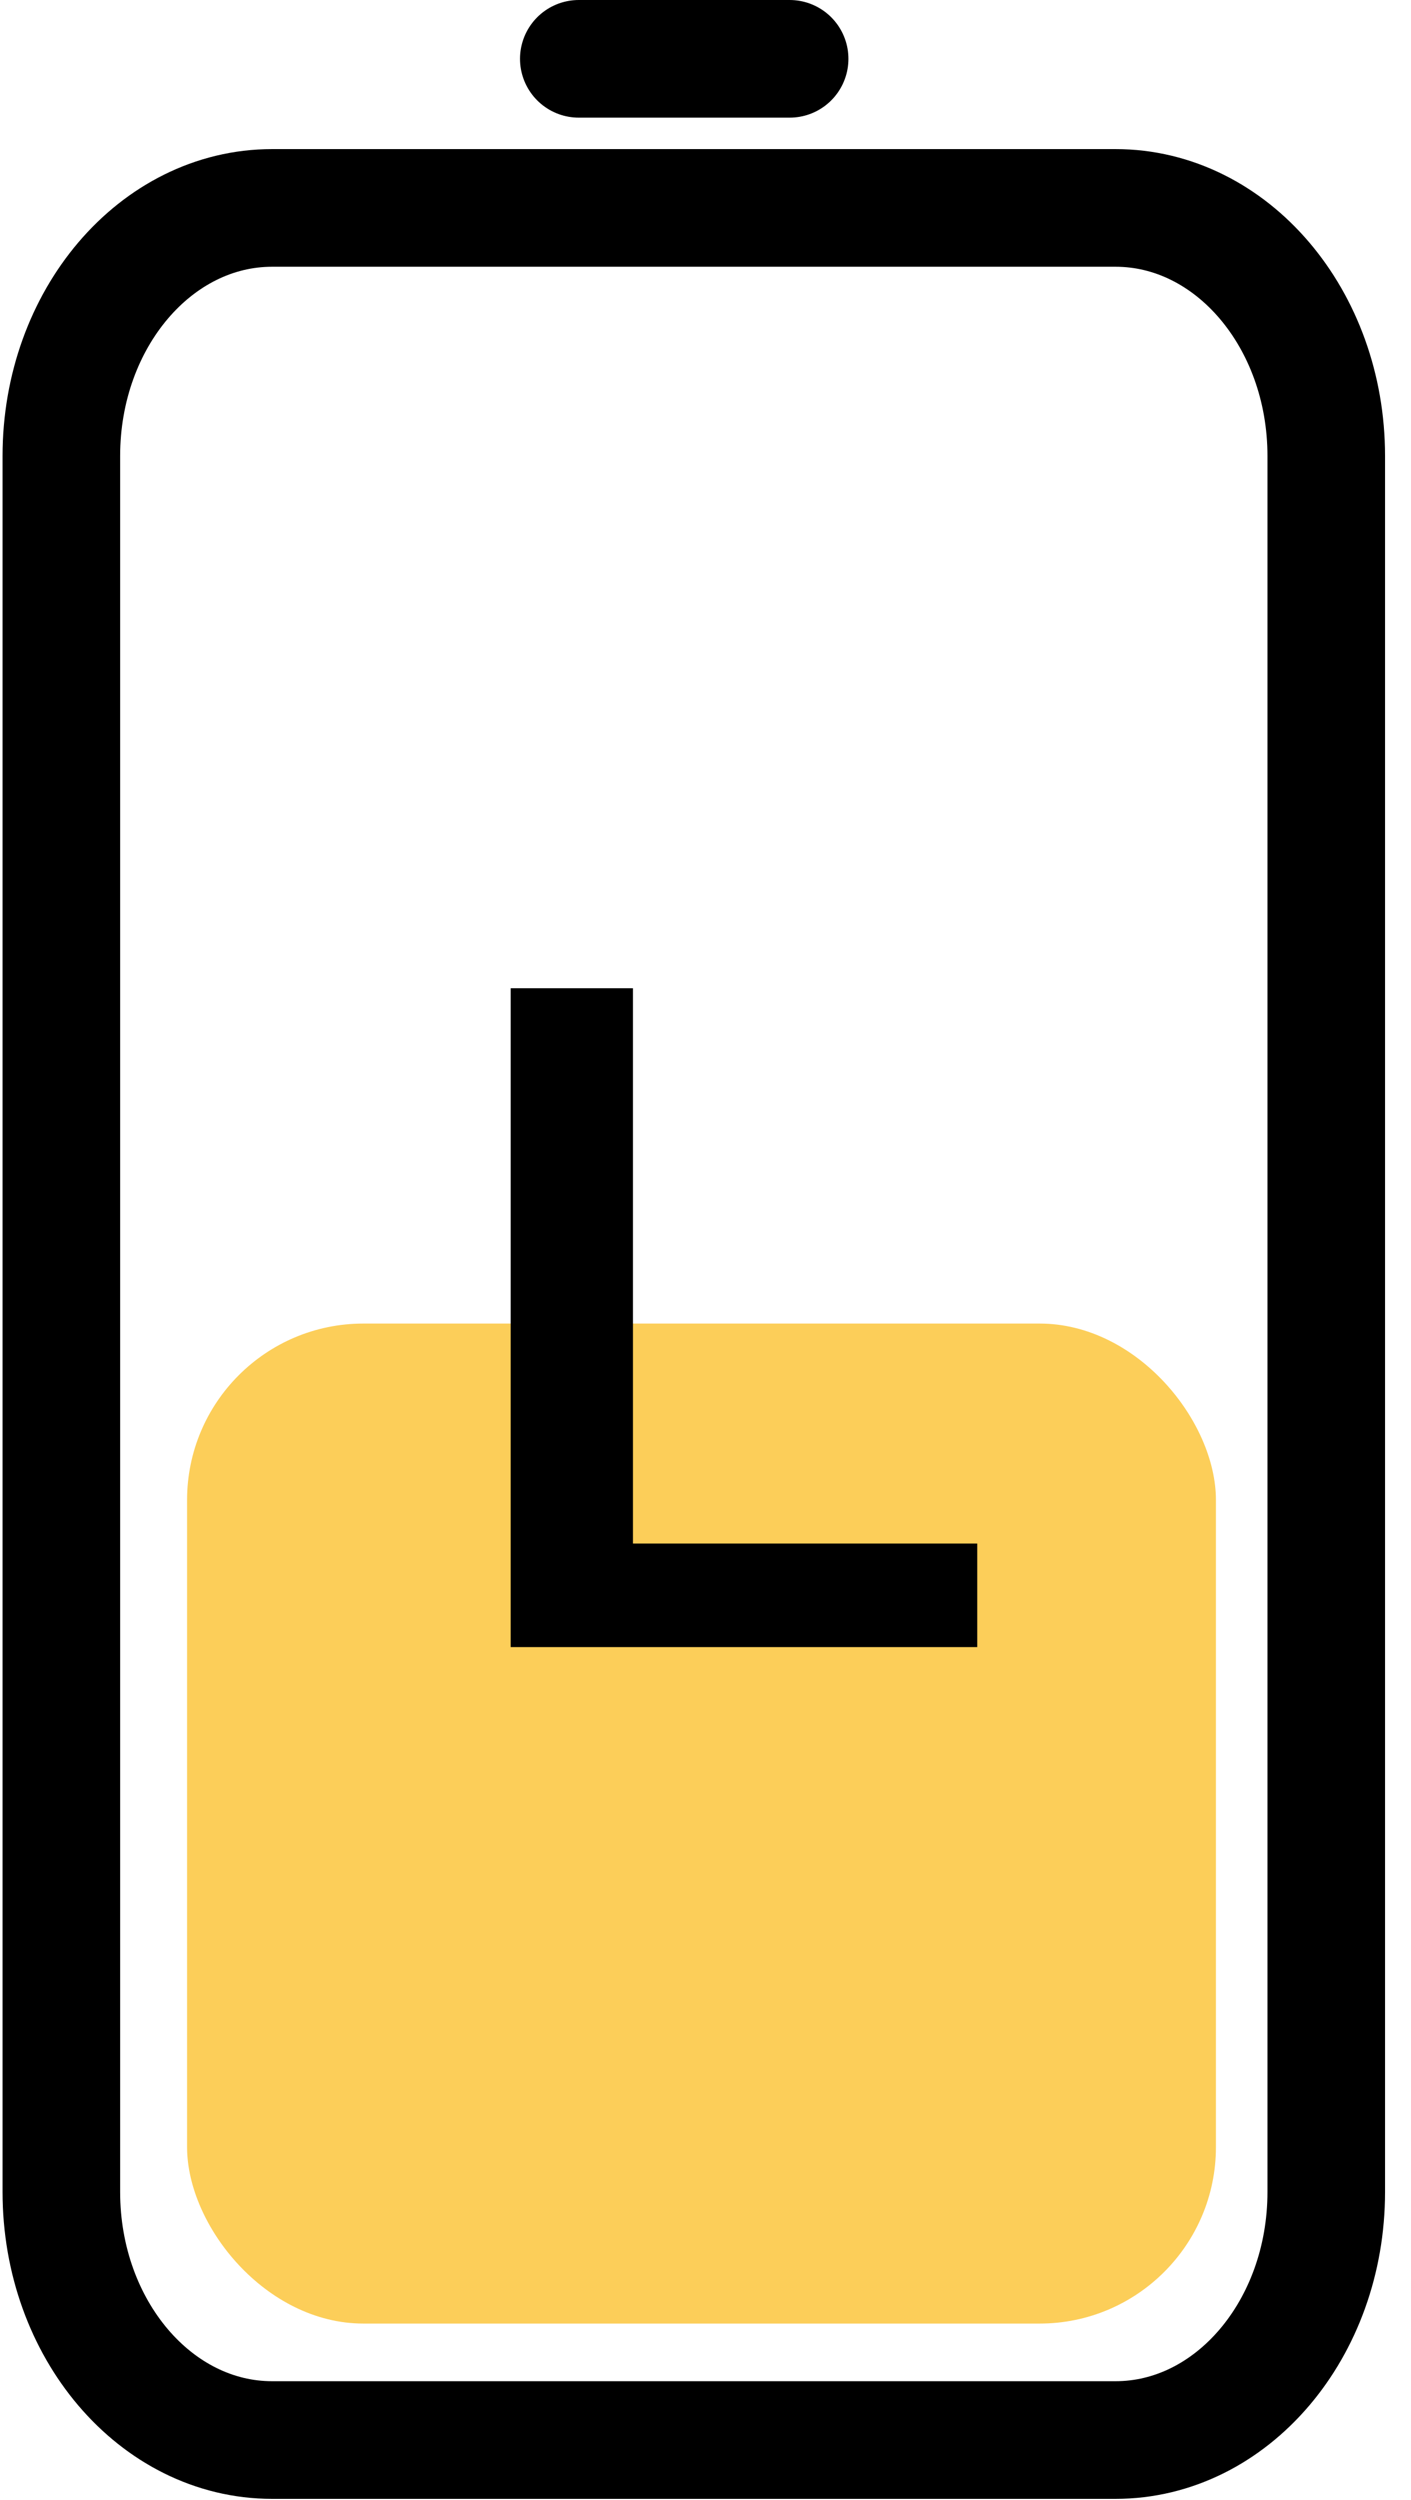 <svg width="48" height="85" viewBox="0 0 48 85" fill="none" xmlns="http://www.w3.org/2000/svg">
<rect x="6.364" y="45" width="35" height="34" rx="6" fill="#FCCE59"/>
<path d="M2.087 15.501L2.087 74.527C2.087 79.184 5.298 82.96 9.259 82.96L37.946 82.96C41.906 82.96 45.117 79.184 45.117 74.527L45.117 15.501C45.117 10.844 41.906 7.069 37.946 7.069L9.259 7.069C5.298 7.069 2.087 10.844 2.087 15.501Z" stroke="black" stroke-width="4" stroke-linecap="round" stroke-linejoin="round"/>
<path d="M26.862 2L19.69 2" stroke="black" stroke-width="4" stroke-linecap="round" stroke-linejoin="round"/>
<path d="M17.372 56V33.6H21.532V52.48H33.244V56H17.372Z" fill="black"/>
</svg>

